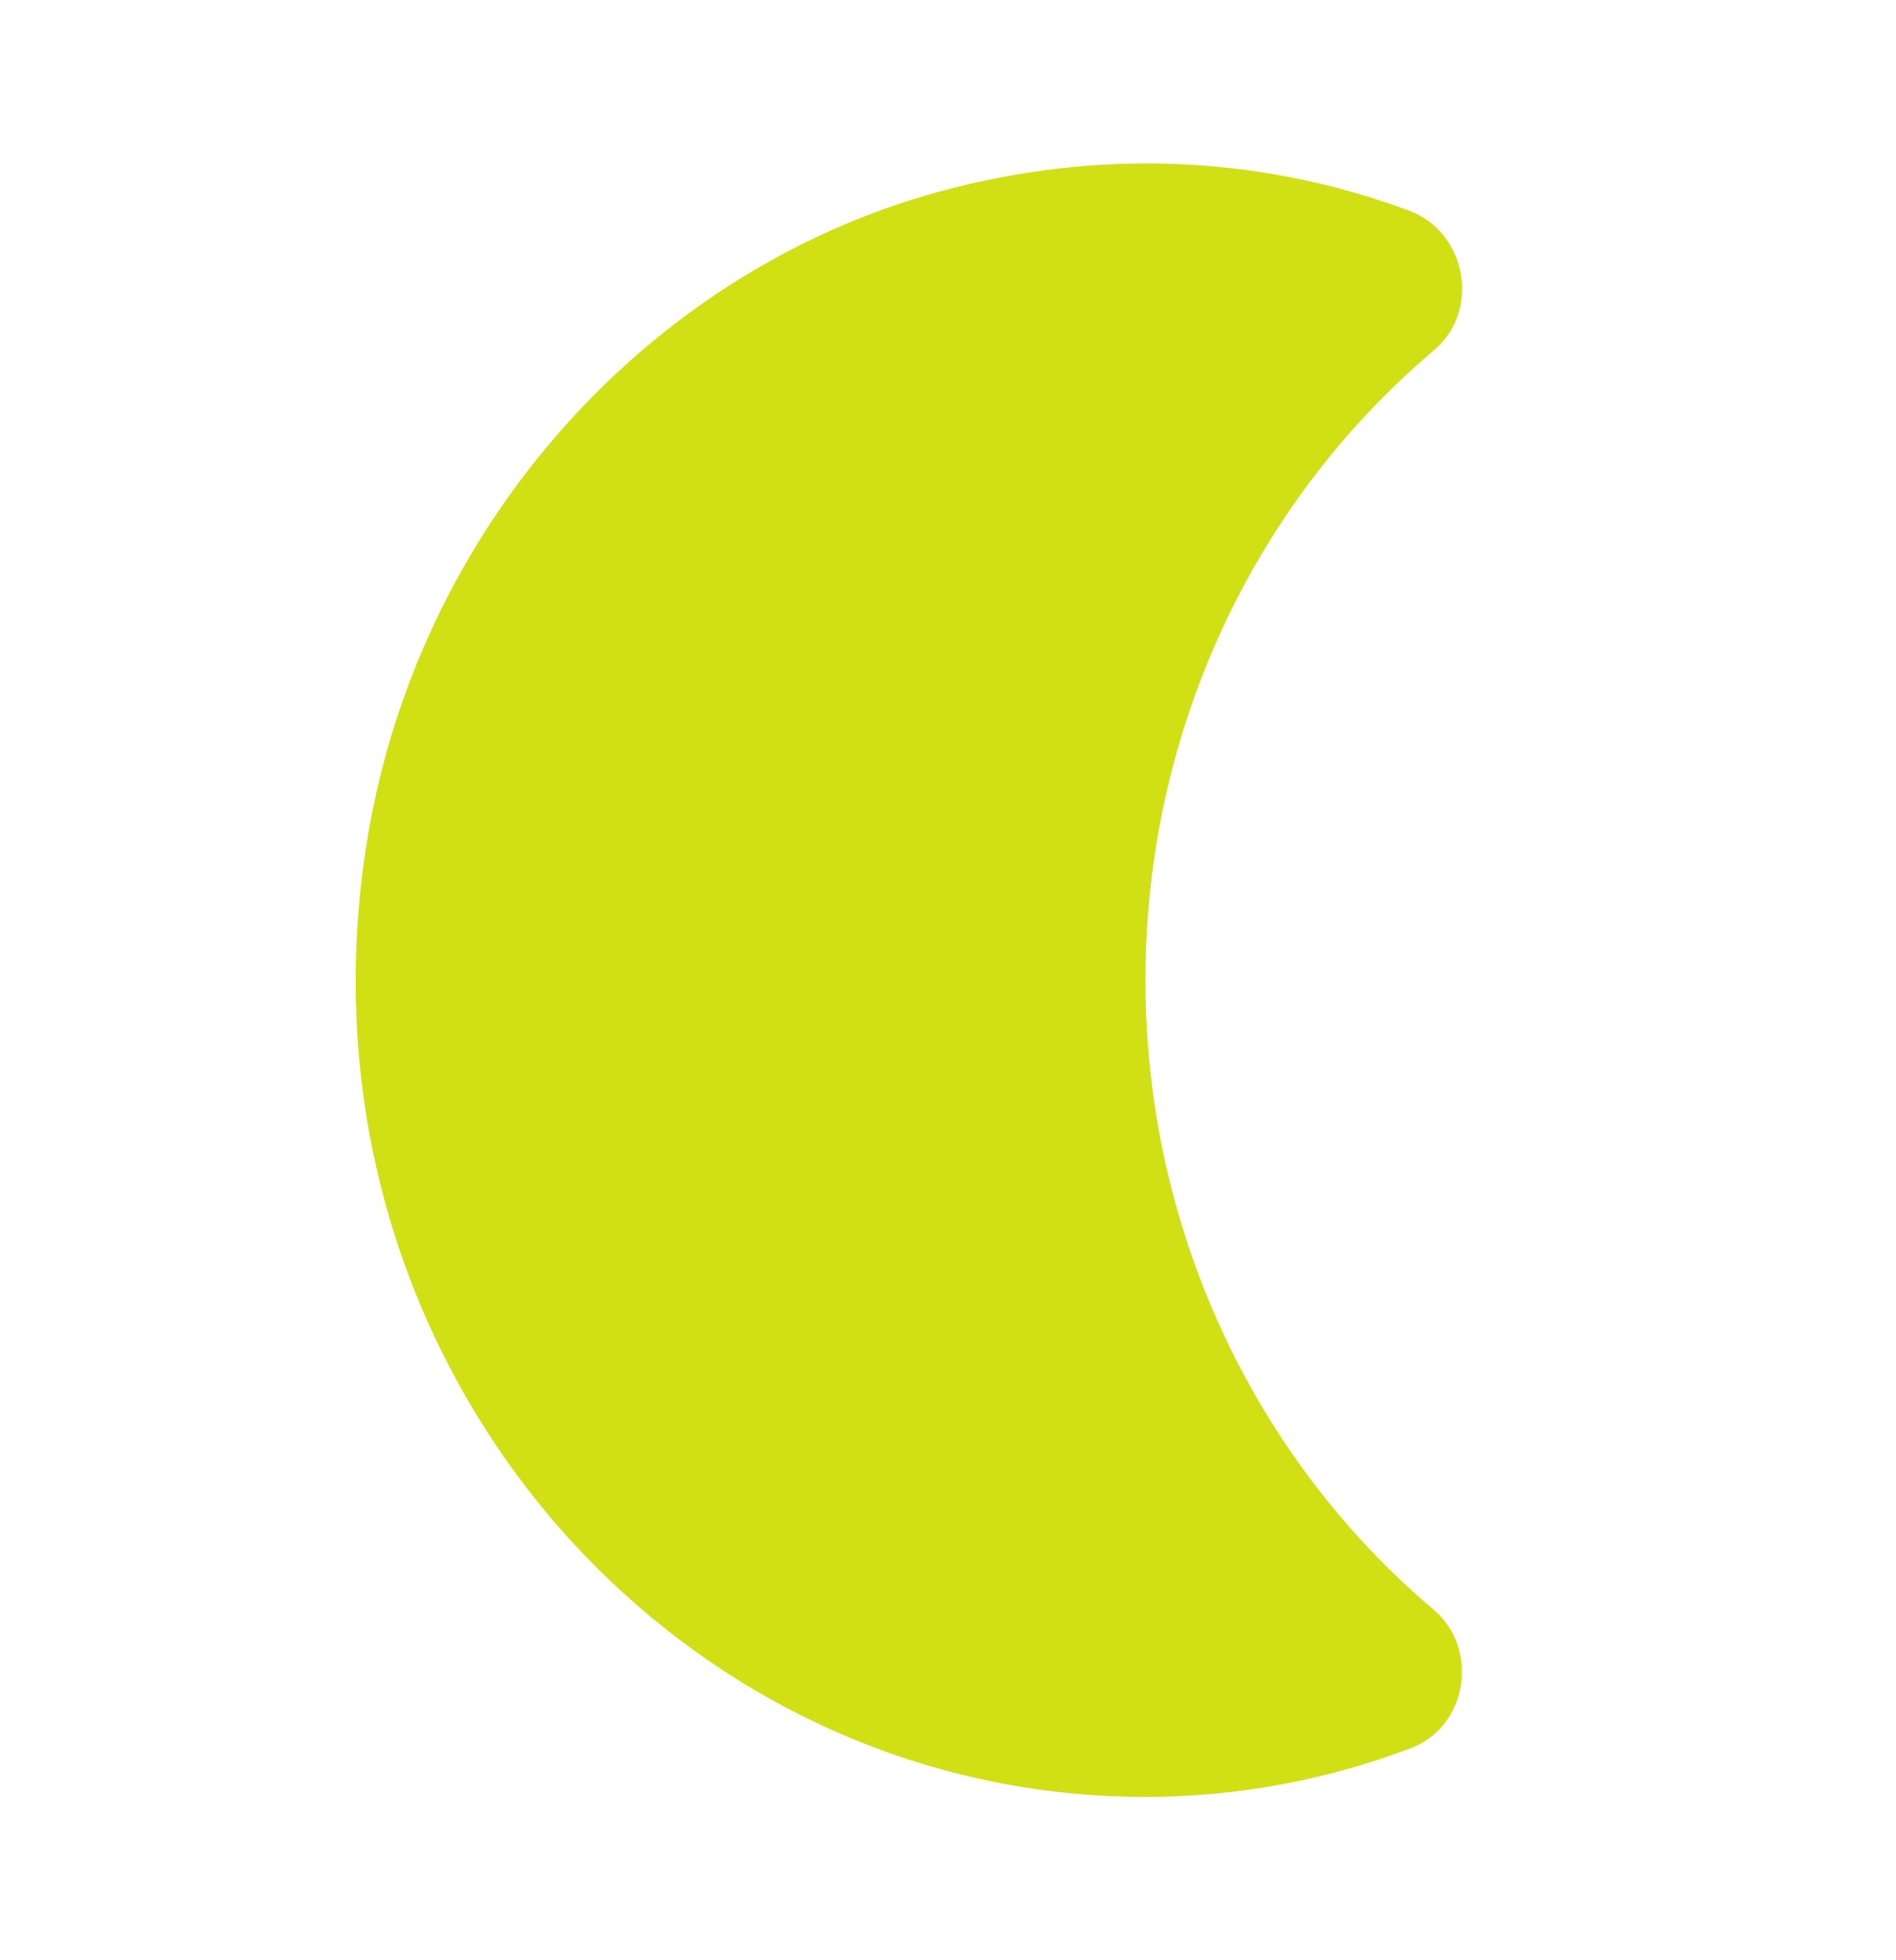 <svg width="30" height="31" viewBox="0 0 30 31" fill="none" xmlns="http://www.w3.org/2000/svg">
<path d="M15.088 2.971C17.637 2.325 20.113 2.519 22.3 3.333C23.2 3.668 23.438 4.908 22.688 5.541C21.259 6.747 20.109 8.267 19.32 9.989C18.531 11.712 18.122 13.594 18.125 15.5C18.122 17.406 18.531 19.288 19.32 21.011C20.109 22.733 21.259 24.253 22.688 25.459C23.425 26.092 23.212 27.332 22.3 27.655C21 28.145 19.587 28.417 18.125 28.417C10.562 28.417 4.562 21.468 5.787 13.433C6.55 8.37 10.275 4.185 15.088 2.971Z" fill="#D0E015"/>
</svg>
